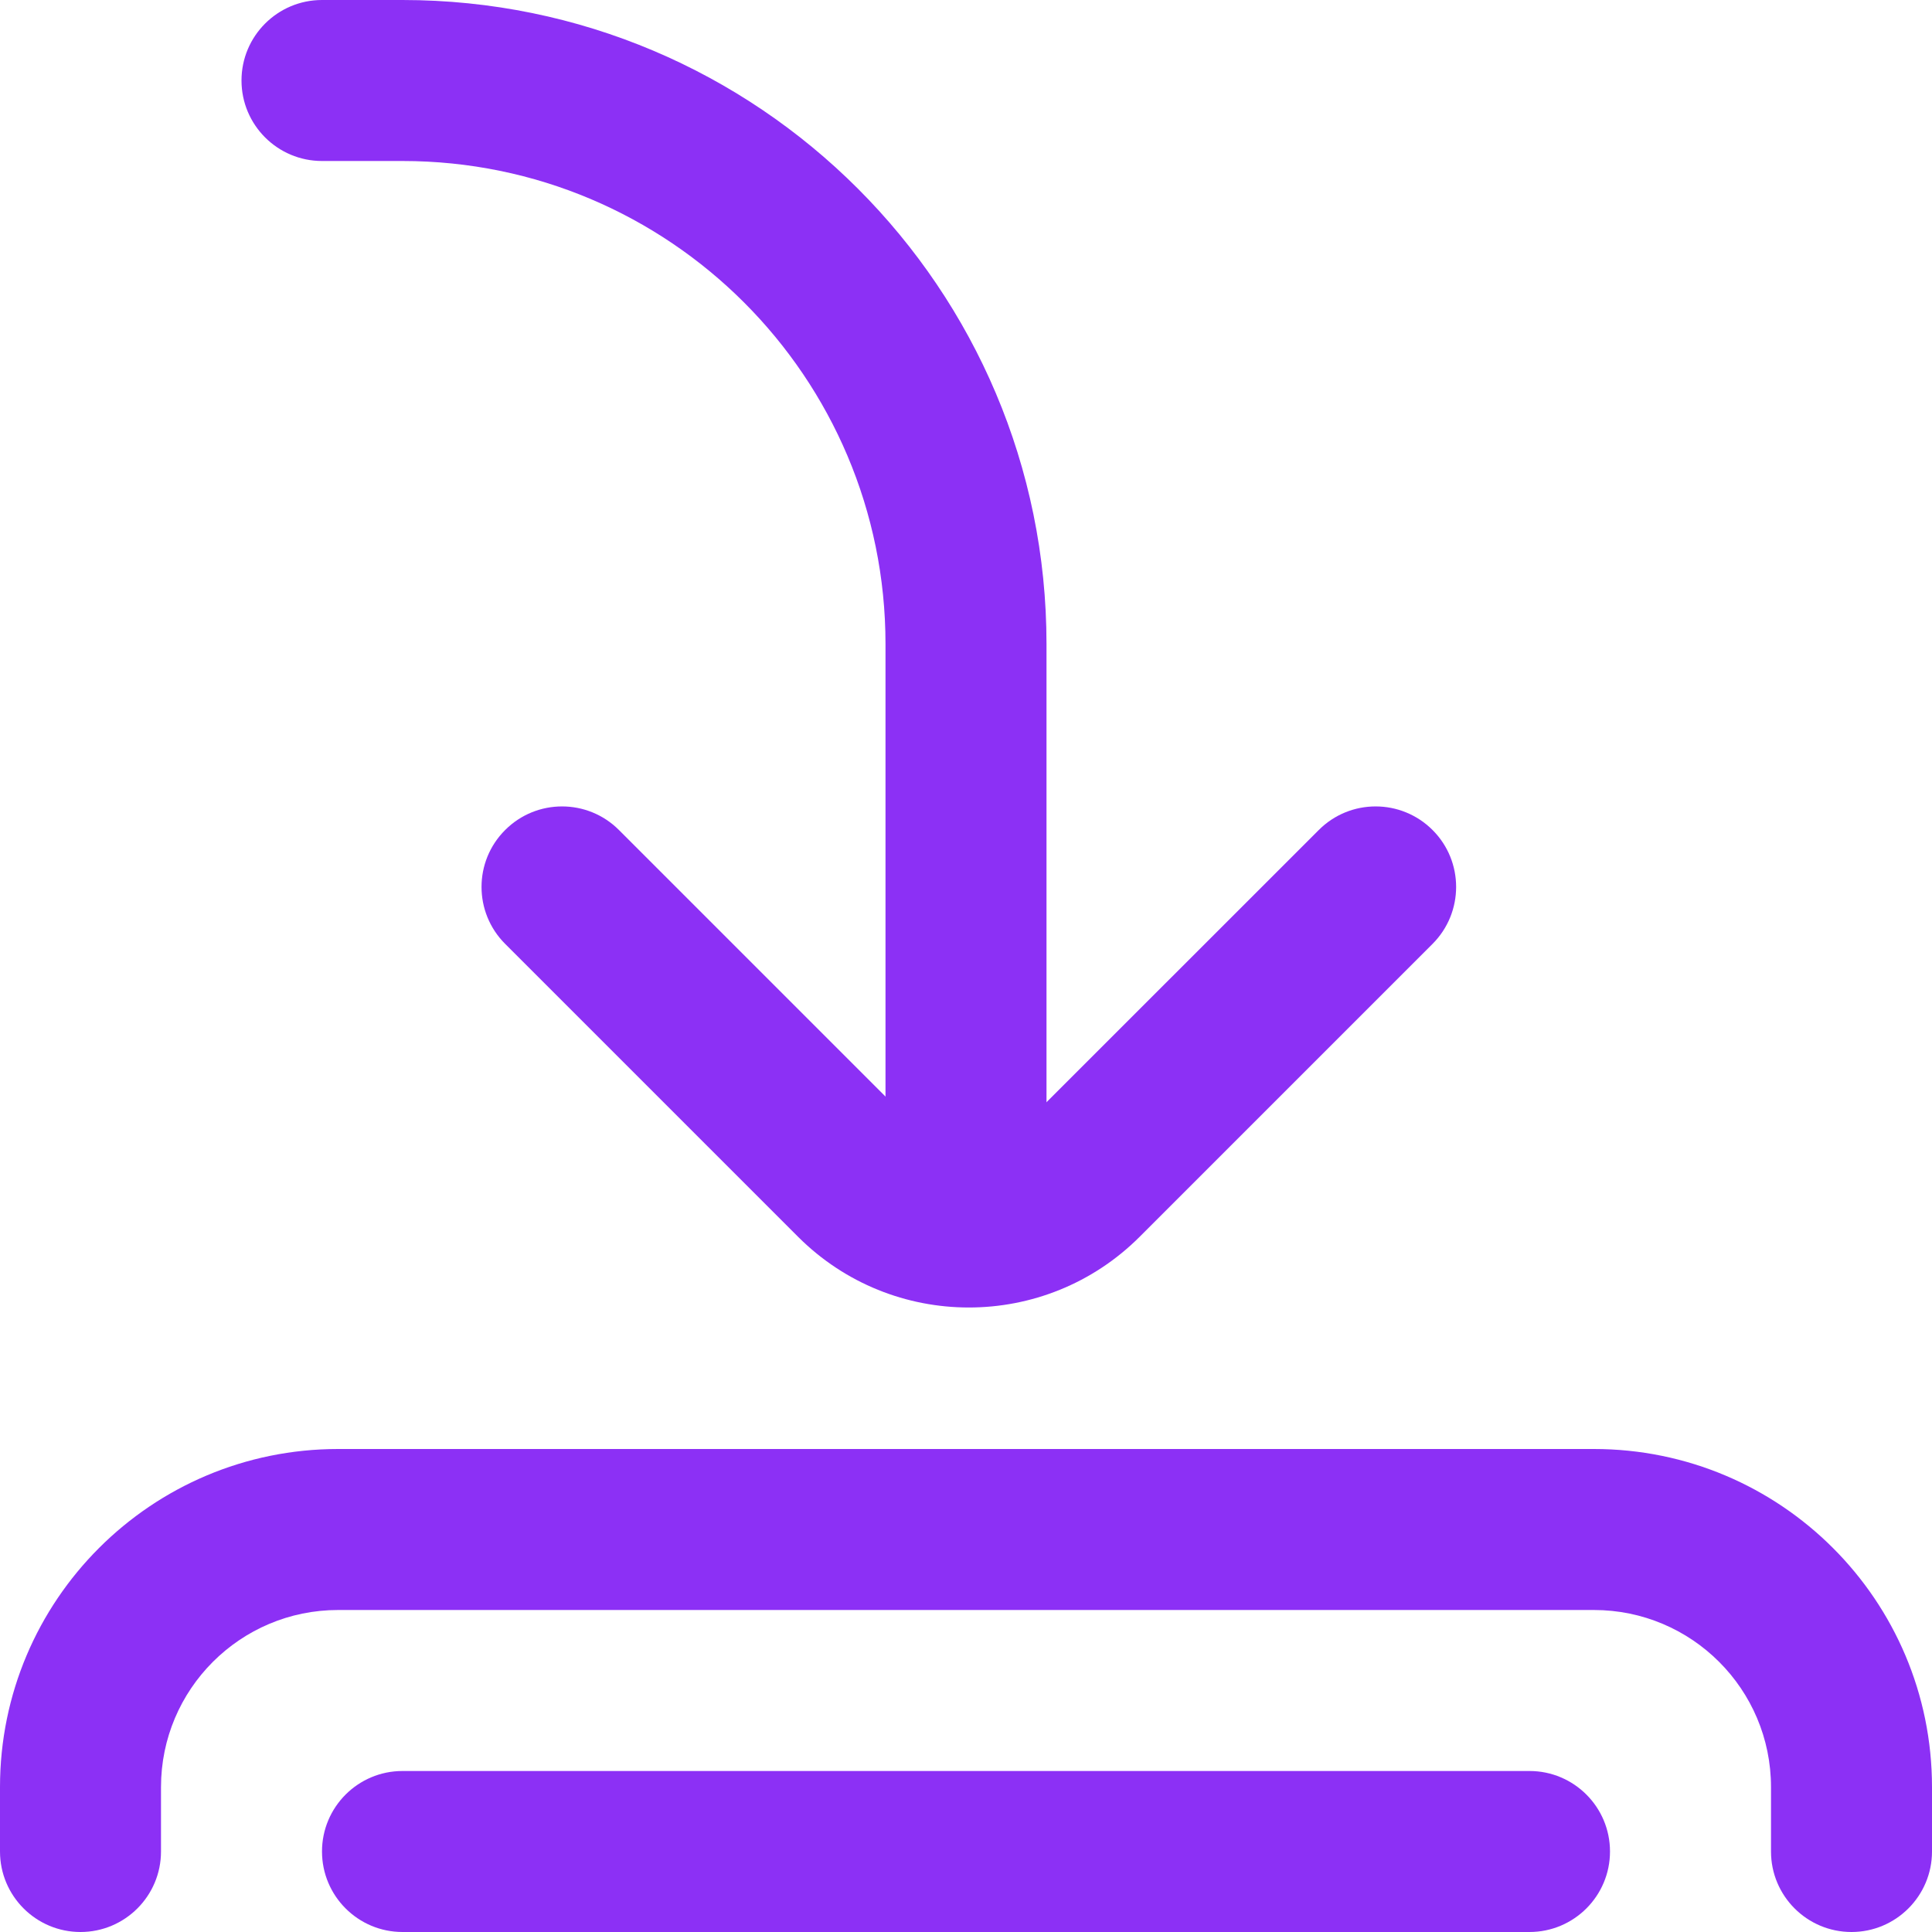 <svg width="24" height="24" viewBox="0 0 24 24" fill="none" xmlns="http://www.w3.org/2000/svg">
<path fill-rule="evenodd" clip-rule="evenodd" d="M1 24C1.552 24 2 23.552 2 23V22.2C2 20.985 2.985 20 4.2 20H19.8C21.015 20 22 20.985 22 22.2V23C22 23.552 22.448 24 23 24C23.552 24 24 23.552 24 23V22.2C24 19.88 22.12 18 19.8 18H4.2C1.88 18 0 19.88 0 22.2V23C0 23.552 0.448 24 1 24Z" fill="#8C30F5"/>
<path fill-rule="evenodd" clip-rule="evenodd" d="M4 23C4 22.448 4.448 22 5 22H19C19.552 22 20 22.448 20 23C20 23.552 19.552 24 19 24H5C4.448 24 4 23.552 4 23Z" fill="#8C30F5"/>
<path fill-rule="evenodd" clip-rule="evenodd" d="M6.275 10.311C6.665 9.92 7.299 9.92 7.689 10.311L11.328 13.95C11.719 14.34 12.352 14.34 12.742 13.95L16.382 10.311C16.772 9.92 17.405 9.92 17.796 10.311C18.186 10.701 18.186 11.334 17.796 11.725L14.157 15.364C12.985 16.535 11.086 16.535 9.914 15.364L6.275 11.725C5.884 11.334 5.884 10.701 6.275 10.311Z" fill="#8C30F5"/>
<path fill-rule="evenodd" clip-rule="evenodd" d="M3 1C3 0.448 3.448 0 4 0H5C9.418 0 13 3.582 13 8V14C13 14.552 12.552 15 12 15C11.448 15 11 14.552 11 14V8C11 4.686 8.314 2 5 2H4C3.448 2 3 1.552 3 1Z" fill="#8C30F5"/>
</svg>

